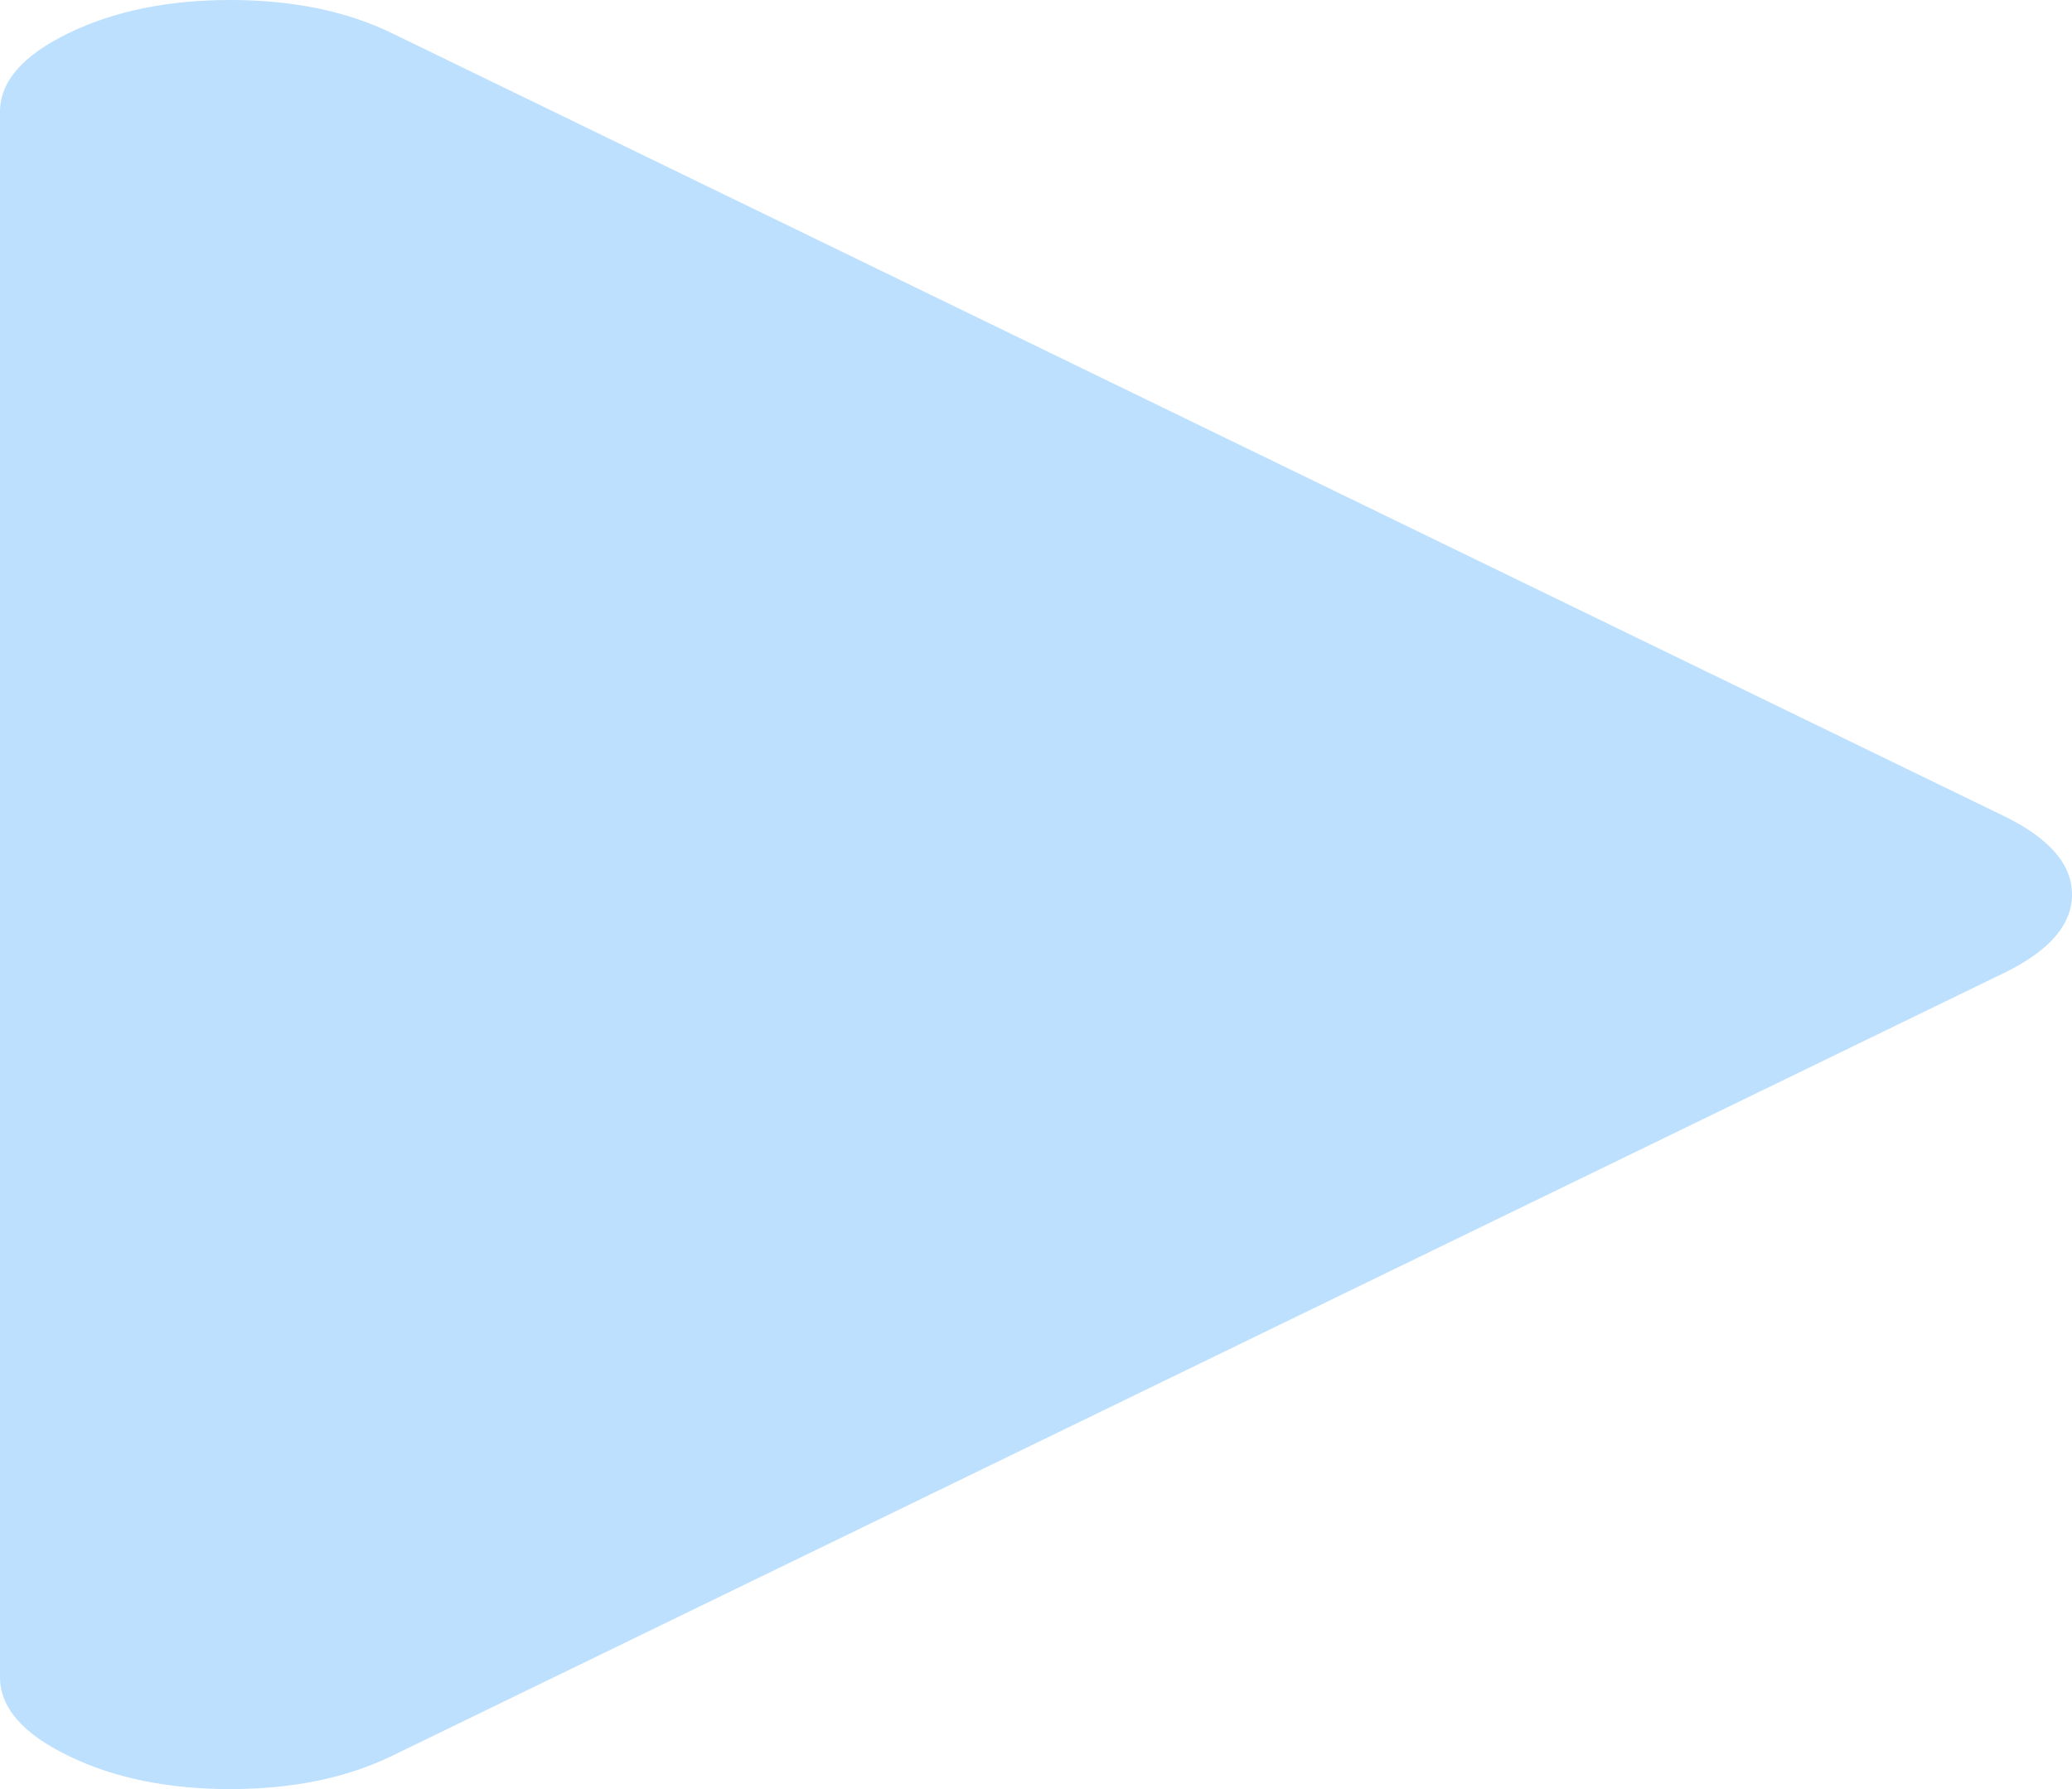 ﻿<?xml version="1.0" encoding="utf-8"?>
<svg version="1.1" xmlns:xlink="http://www.w3.org/1999/xlink" width="22px" height="19px" xmlns="http://www.w3.org/2000/svg">
  <g transform="matrix(1 0 0 1 -770 -674 )">
    <path d="M 21.274 8.665  C 21.758 8.9  22 9.178  22 9.5  C 22 9.822  21.758 10.1  21.274 10.335  L 4.163 18.647  C 3.679 18.882  3.106 19  2.444 19  C 1.782 19  1.209 18.882  0.726 18.647  C 0.242 18.412  0 18.134  0 17.812  L 0 1.188  C 0 0.866  0.242 0.588  0.726 0.353  C 1.209 0.118  1.782 0  2.444 0  C 3.106 0  3.679 0.118  4.163 0.353  L 21.274 8.665  Z " fill-rule="nonzero" fill="#bce0fd" stroke="none" transform="matrix(1 0 0 1 770 674 )" />
  </g>
</svg>